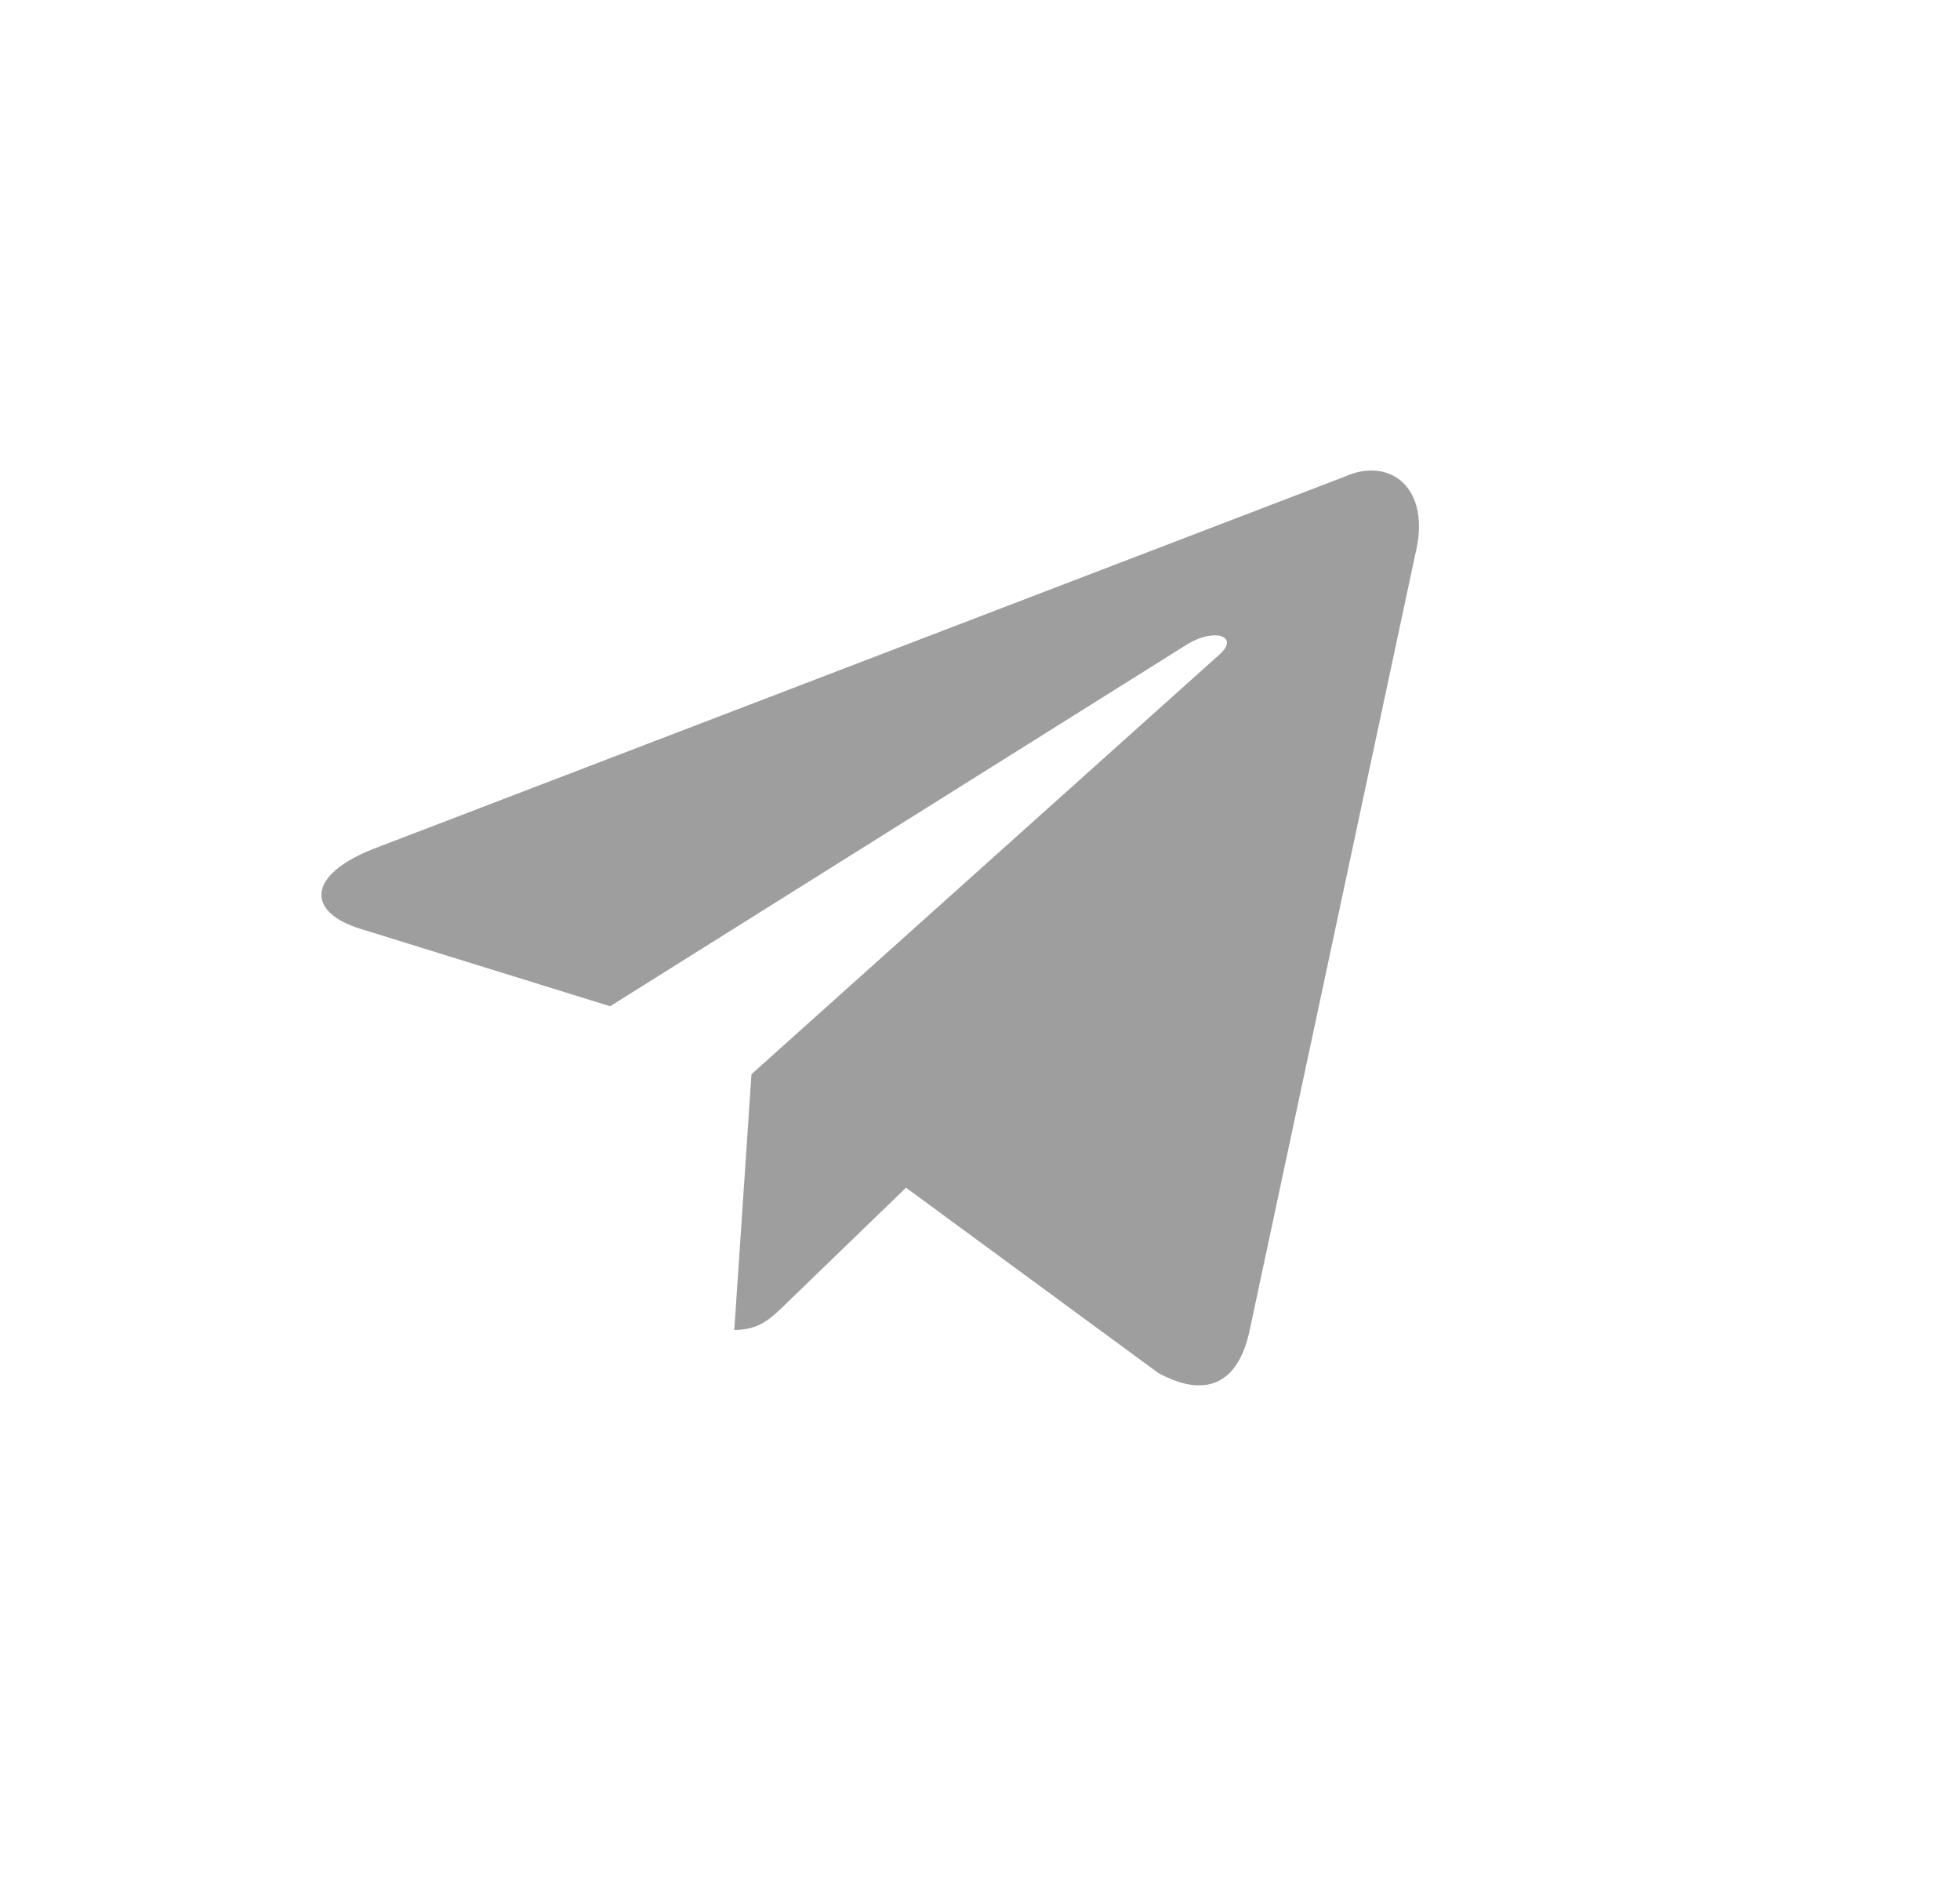 <svg width="25" height="24" viewBox="0 0 25 24" fill="none" xmlns="http://www.w3.org/2000/svg">
<path d="M17.155 6.077L4.753 10.829C3.907 11.166 3.912 11.635 4.598 11.845L7.782 12.832L15.149 8.213C15.497 8.003 15.815 8.116 15.554 8.347L9.585 13.699H9.584L9.585 13.7L9.366 16.96C9.687 16.96 9.829 16.814 10.01 16.641L11.556 15.146L14.773 17.508C15.366 17.832 15.792 17.665 15.94 16.962L18.051 7.073C18.267 6.212 17.721 5.822 17.155 6.077Z" fill="#9E9E9E"/>
</svg>
